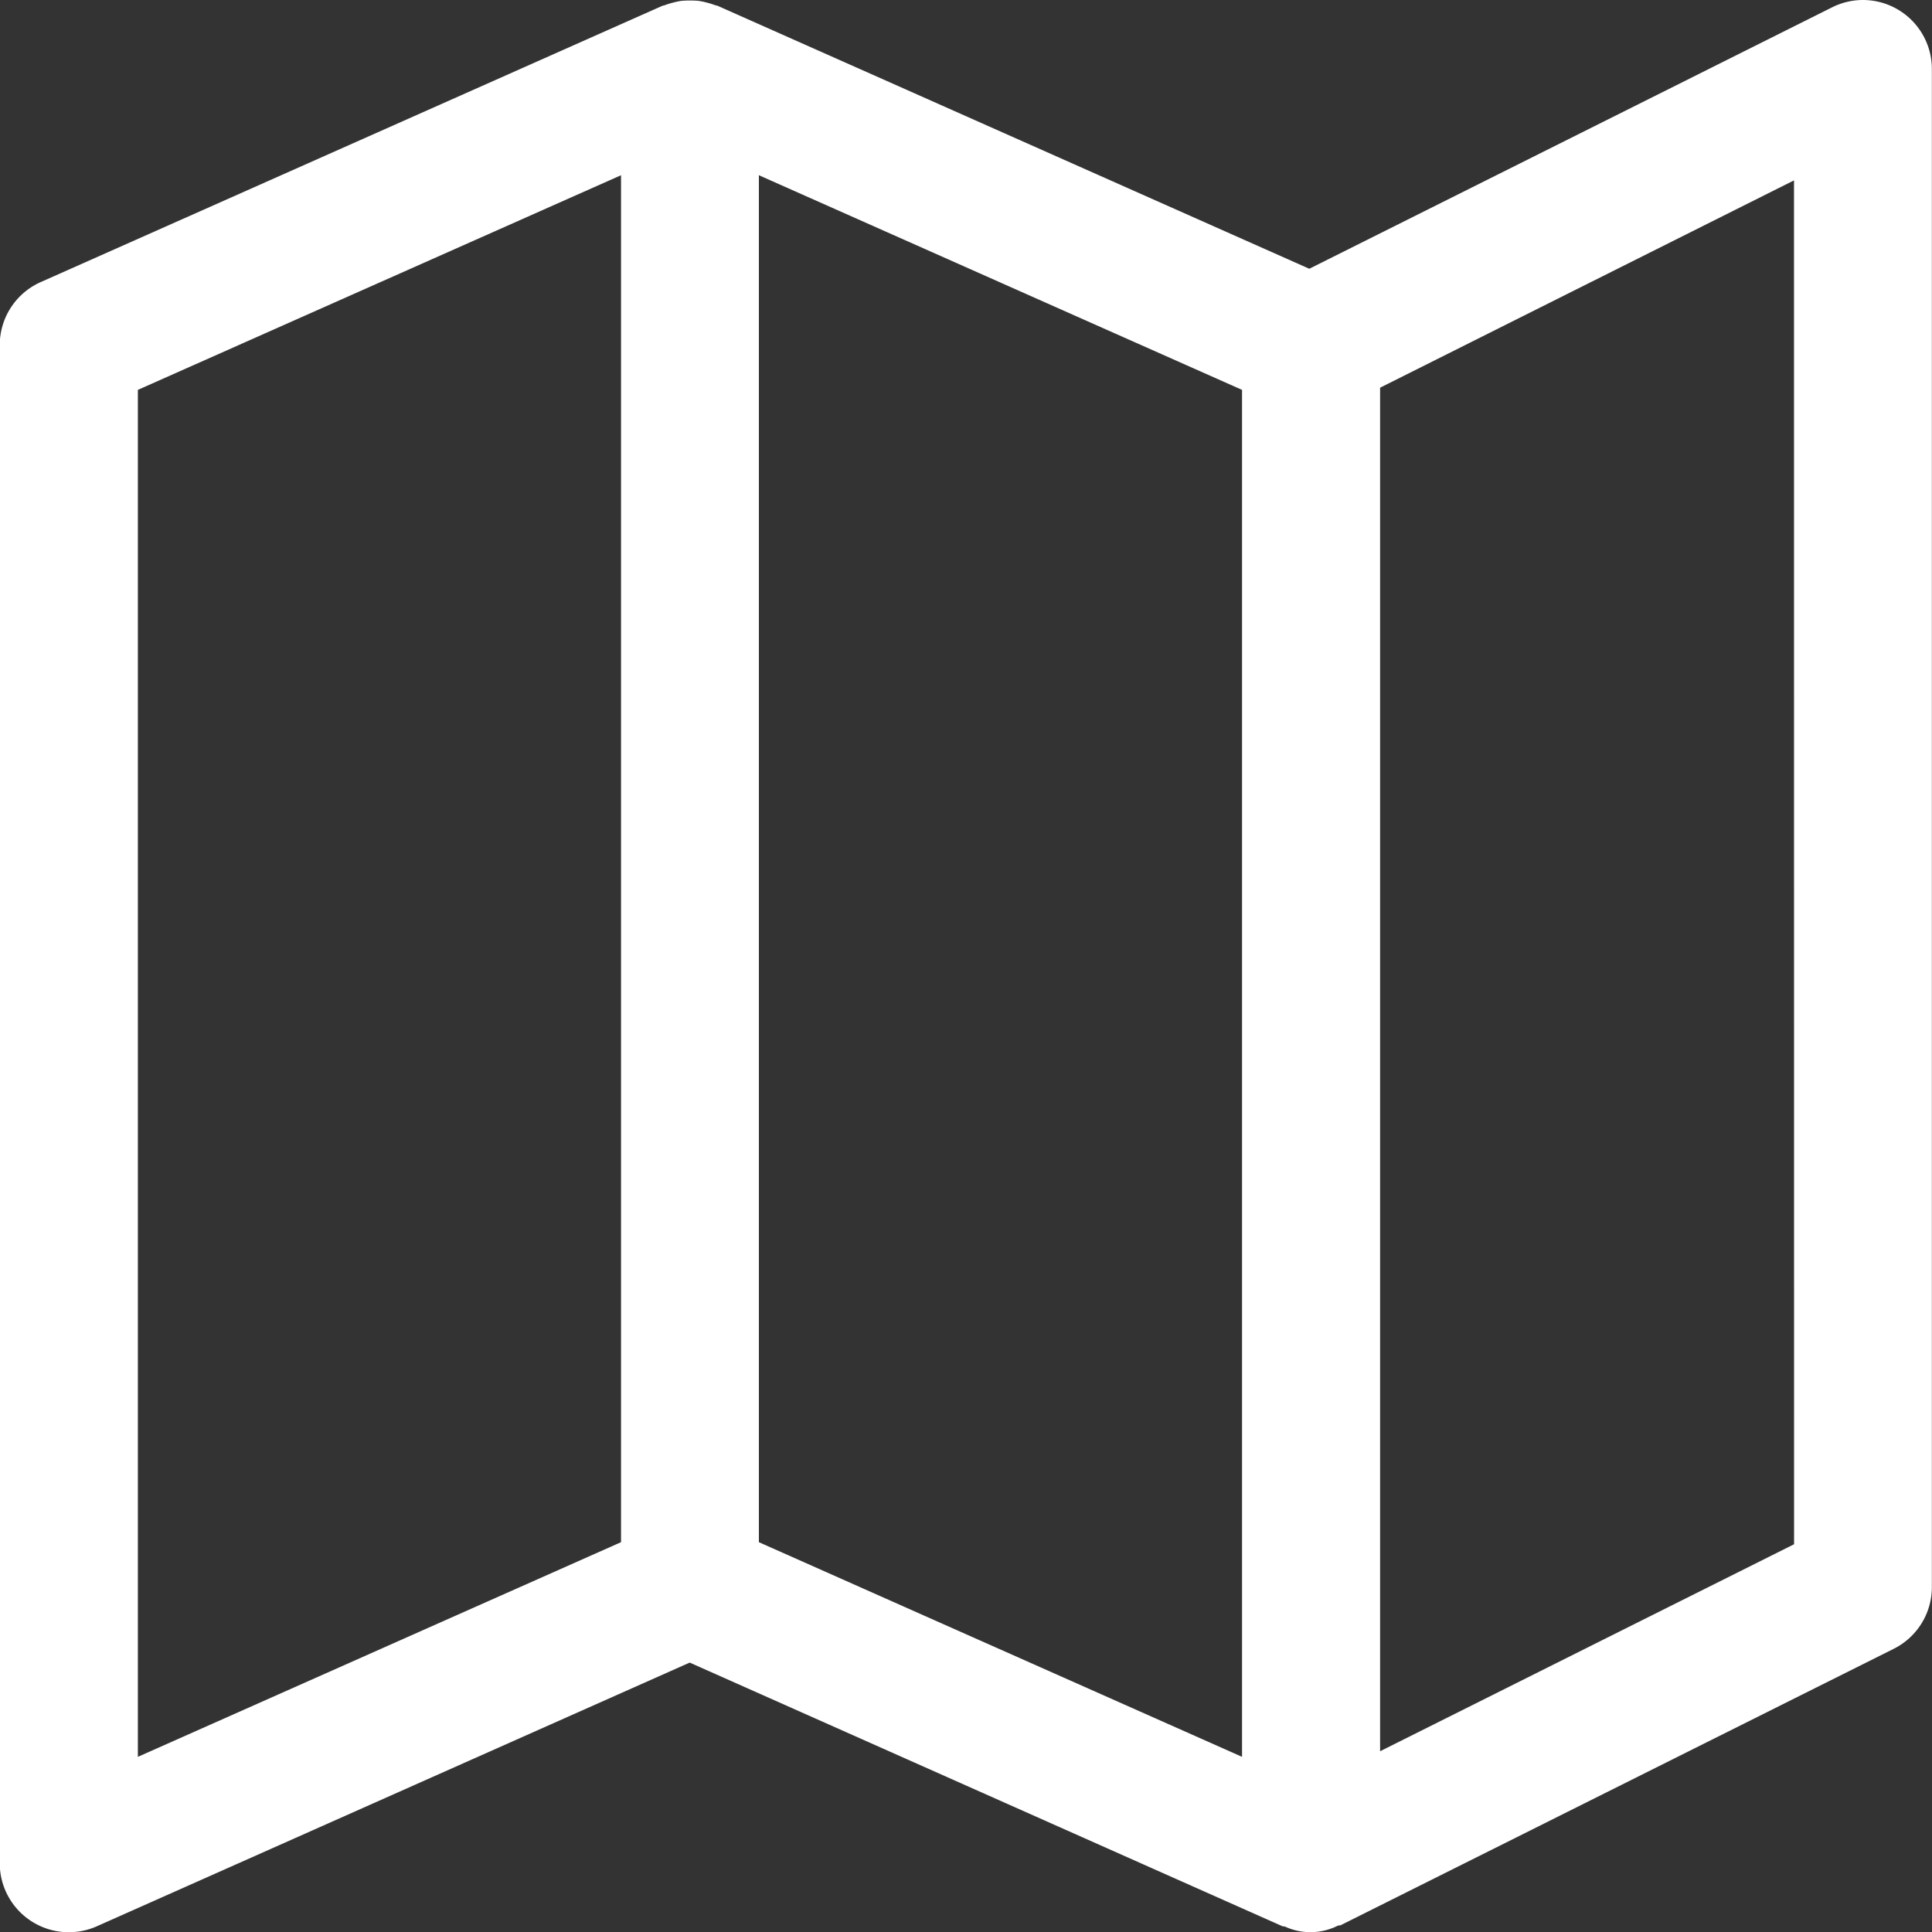 <svg xmlns="http://www.w3.org/2000/svg" width="29.99" height="29.991" viewBox="0 0 29.99 29.991">
  <rect x="0" y="0" width="29.99" height="29.991" fill="#333333" stroke="none"/>
  <g id="map_1_" data-name="map(1)" transform="translate(-0.004)">
    <g id="Gruppe_16" data-name="Gruppe 16" transform="translate(0.004 0)">
      <path id="Pfad_111" data-name="Pfad 111" d="M28.924,0a1.071,1.071,0,0,0-.479.113L20.328,4.172,11.15.093C11.135.086,11.117.085,11.1.079A1.071,1.071,0,0,0,10.975.04a1.112,1.112,0,0,0-.13-.027,1.594,1.594,0,0,0-.261,0,1.112,1.112,0,0,0-.13.027,1.071,1.071,0,0,0-.126.039c-.016.006-.033.007-.048.014L.64,4.377A1.071,1.071,0,0,0,0,5.356V28.92A1.072,1.072,0,0,0,1.51,29.9l9.2-4.092,9.2,4.092c.016.006.033,0,.049.01a.946.946,0,0,0,.811-.018c.017-.007.036,0,.054-.012L29.4,25.594a1.071,1.071,0,0,0,.592-.959V1.072A1.071,1.071,0,0,0,28.924,0ZM9.644,23.939l-7.5,3.332V6.052l7.5-3.332Zm9.64,3.332-7.5-3.332V2.72l7.5,3.332Zm8.569-3.3-6.426,3.213V6.018L27.852,2.8Z" transform="translate(-0.004 0)" fill="#fff"/>
    </g>
  </g>
</svg>
